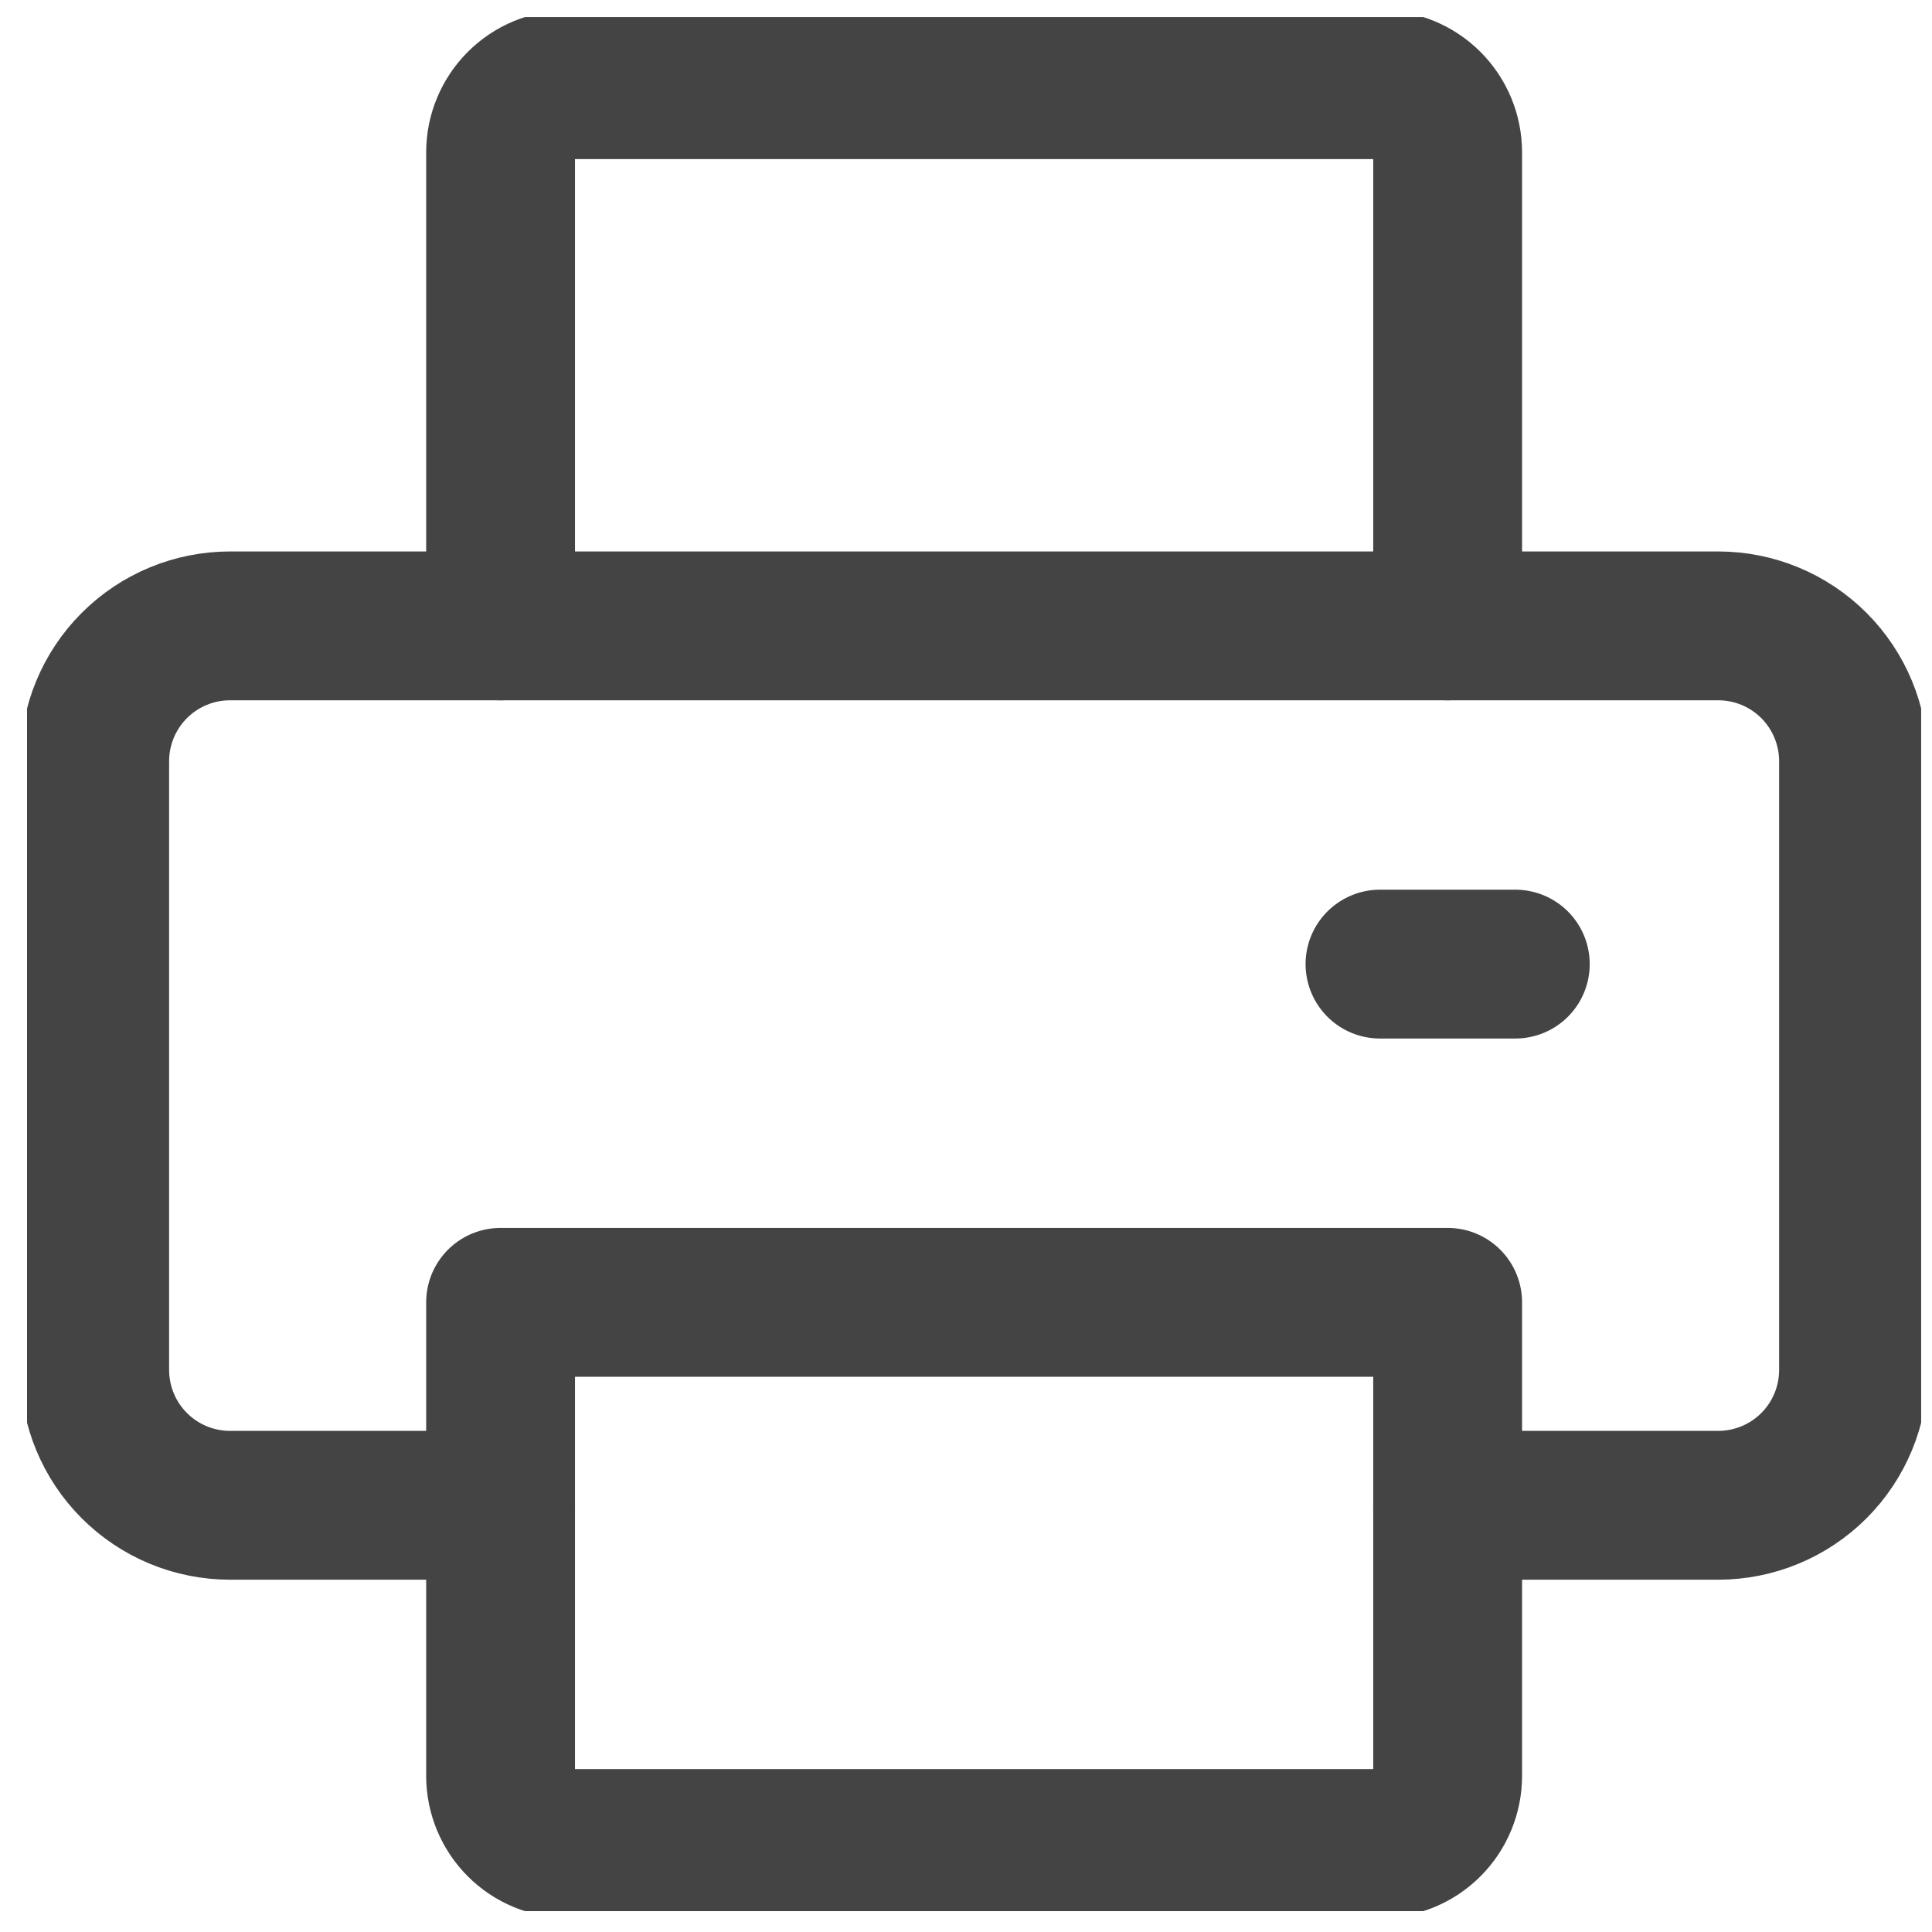 <svg width="60" height="60" viewBox="0 0 60 60" fill="none" xmlns="http://www.w3.org/2000/svg">
<g clip-path="url(#clip0_87_261)">
<path d="M44.958 46.748H53.361C54.476 46.748 55.545 46.305 56.333 45.517C57.12 44.729 57.563 43.66 57.563 42.546V23.639C57.563 22.524 57.12 21.456 56.333 20.668C55.545 19.88 54.476 19.437 53.361 19.437H7.143C6.029 19.437 4.96 19.88 4.172 20.668C3.384 21.456 2.941 22.524 2.941 23.639V42.546C2.941 43.66 3.384 44.729 4.172 45.517C4.96 46.305 6.029 46.748 7.143 46.748H15.546" stroke="#444444" stroke-width="4.622" stroke-linecap="round" stroke-linejoin="round"/>
<path d="M15.546 40.445V55.151C15.546 55.708 15.768 56.243 16.162 56.637C16.556 57.031 17.09 57.252 17.647 57.252H42.857C43.414 57.252 43.949 57.031 44.343 56.637C44.737 56.243 44.958 55.708 44.958 55.151V40.445H15.546Z" stroke="#444444" stroke-width="4.622" stroke-linecap="round" stroke-linejoin="round"/>
<path d="M44.958 19.437V4.731C44.958 4.174 44.737 3.64 44.343 3.246C43.949 2.852 43.414 2.63 42.857 2.63H17.647C17.09 2.63 16.556 2.852 16.162 3.246C15.768 3.64 15.546 4.174 15.546 4.731V19.437" stroke="#444444" stroke-width="4.622" stroke-linecap="round" stroke-linejoin="round"/>
<path d="M47.059 29.941H42.857" stroke="#444444" stroke-width="4.622" stroke-linecap="round" stroke-linejoin="round"/>
</g>
<defs>
<clipPath id="clip0_87_261">
<rect width="58.823" height="58.823" fill="white" transform="translate(0.84 0.529)"/>
</clipPath>
</defs>
</svg>
